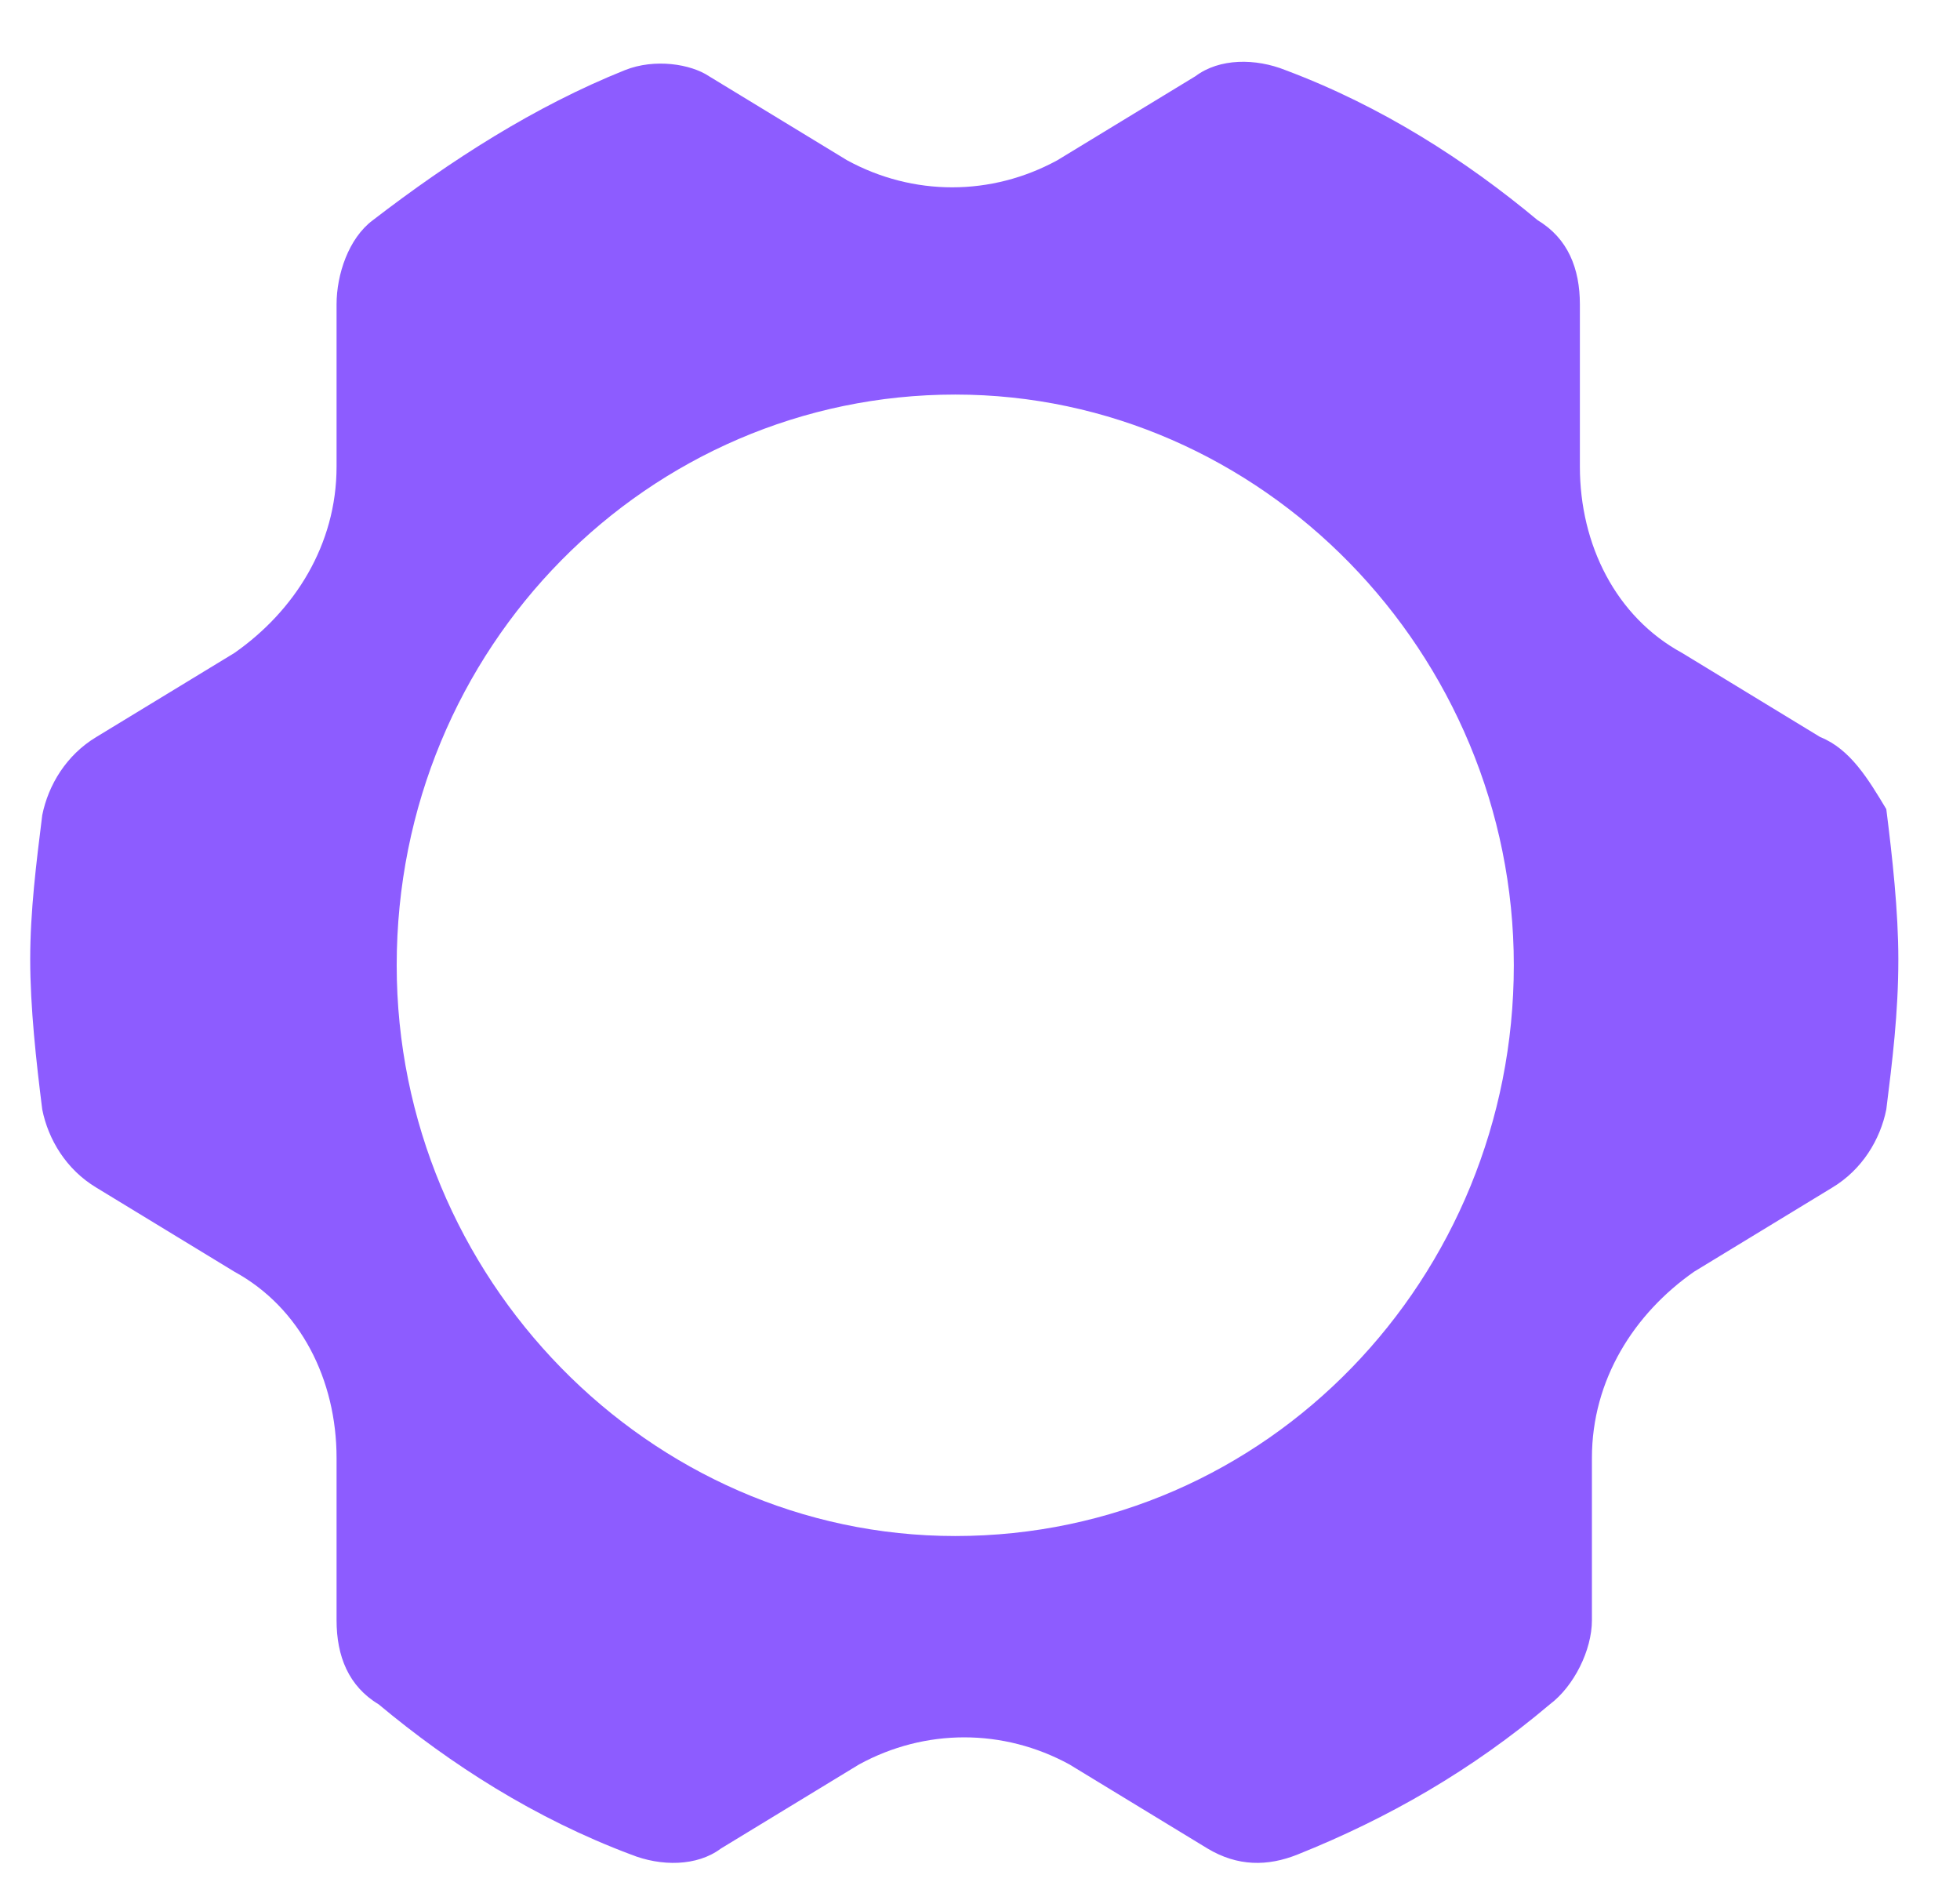 <?xml version="1.0" encoding="UTF-8" standalone="no"?>
<!-- Generator: Adobe Illustrator 25.2.1, SVG Export Plug-In . SVG Version: 6.00 Build 0)  -->

<svg
   version="1.1"
   id="Layer_1"
   x="0px"
   y="0px"
   viewBox="0 0 31.093 30.025"
   xml:space="preserve"
   sodipodi:docname="bg_template.svg"
   inkscape:version="1.2.1 (9c6d41e410, 2022-07-14, custom)"
   width="435.301"
   height="420.344"
   xmlns:inkscape="http://www.inkscape.org/namespaces/inkscape"
   xmlns:sodipodi="http://sodipodi.sourceforge.net/DTD/sodipodi-0.dtd"
   xmlns="http://www.w3.org/2000/svg"
   xmlns:svg="http://www.w3.org/2000/svg"><defs
   id="defs7"><filter
     style="color-interpolation-filters:sRGB"
     inkscape:label="Drop Shadow"
     id="filter573"
     x="-0.033"
     y="-0.017"
     width="1.049"
     height="1.051"><feFlood
       flood-opacity="0.306"
       flood-color="rgb(14,14,14)"
       result="flood"
       id="feFlood563" /><feComposite
       in="SourceGraphic"
       in2="flood"
       operator="in"
       result="composite1"
       id="feComposite565" /><feGaussianBlur
       in="composite1"
       stdDeviation="0.2"
       result="blur"
       id="feGaussianBlur567" /><feOffset
       dx="-0.5"
       dy="0.5"
       result="offset"
       id="feOffset569" /><feComposite
       in="SourceGraphic"
       in2="offset"
       operator="over"
       result="composite2"
       id="feComposite571" /></filter></defs><sodipodi:namedview
   id="namedview5"
   pagecolor="#505050"
   bordercolor="#eeeeee"
   borderopacity="1"
   inkscape:showpageshadow="0"
   inkscape:pageopacity="0"
   inkscape:pagecheckerboard="0"
   inkscape:deskcolor="#505050"
   showgrid="false"
   inkscape:zoom="1.8022803"
   inkscape:cx="70.466285"
   inkscape:cy="227.48958"
   inkscape:window-width="2224"
   inkscape:window-height="1408"
   inkscape:window-x="14"
   inkscape:window-y="78"
   inkscape:window-maximized="1"
   inkscape:current-layer="Layer_1" />
<path
   d="M 29.374,11.189 27.183,9.855 C 26.135,9.284 25.563,8.14 25.563,6.901 V 4.329 c 0,-0.572 -0.191,-1.048 -0.667,-1.334 -1.143,-0.953 -2.477,-1.81 -4.002,-2.382 -0.476,-0.191 -1.048,-0.191 -1.429,0.095 l -2.192,1.334 c -1.048,0.572 -2.287,0.572 -3.335,0 l -2.192,-1.334 c -0.286,-0.191 -0.858,-0.286 -1.334,-0.095 C 8.984,1.185 7.65,2.042 6.411,2.995 6.03,3.281 5.839,3.852 5.839,4.329 v 2.573 c 0,1.239 -0.667,2.287 -1.62,2.954 L 2.028,11.189 c -0.476,0.286 -0.762,0.762 -0.858,1.239 -0.095,0.762 -0.191,1.525 -0.191,2.287 0,0.762 0.095,1.62 0.191,2.382 0.095,0.476 0.381,0.953 0.858,1.239 l 2.191,1.334 c 1.048,0.572 1.62,1.715 1.62,2.954 v 2.573 c 0,0.572 0.191,1.048 0.667,1.334 1.143,0.953 2.477,1.81 4.002,2.382 0.476,0.191 1.048,0.191 1.429,-0.095 l 2.192,-1.334 c 1.048,-0.572 2.287,-0.572 3.335,0 l 2.192,1.334 c 0.476,0.286 0.953,0.286 1.429,0.095 1.429,-0.572 2.763,-1.334 4.002,-2.382 0.381,-0.286 0.667,-0.858 0.667,-1.334 v -2.573 c 0,-1.239 0.667,-2.287 1.62,-2.954 l 2.192,-1.334 c 0.476,-0.286 0.762,-0.762 0.858,-1.239 0.095,-0.762 0.191,-1.525 0.191,-2.382 0,-0.762 -0.095,-1.62 -0.191,-2.382 -0.286,-0.476 -0.572,-0.953 -1.048,-1.143 z M 15.654,23.862 c -4.859,0 -8.861,-4.097 -8.861,-9.052 0,-5.05 4.002,-9.052 8.861,-9.052 4.859,0 8.861,4.097 8.861,9.052 0,4.955 -3.907,9.052 -8.861,9.052 z"
   id="path2"
   style="fill:#8d5cff;fill-opacity:1;stroke-width:0.953;filter:url(#filter573)" />
</svg>
